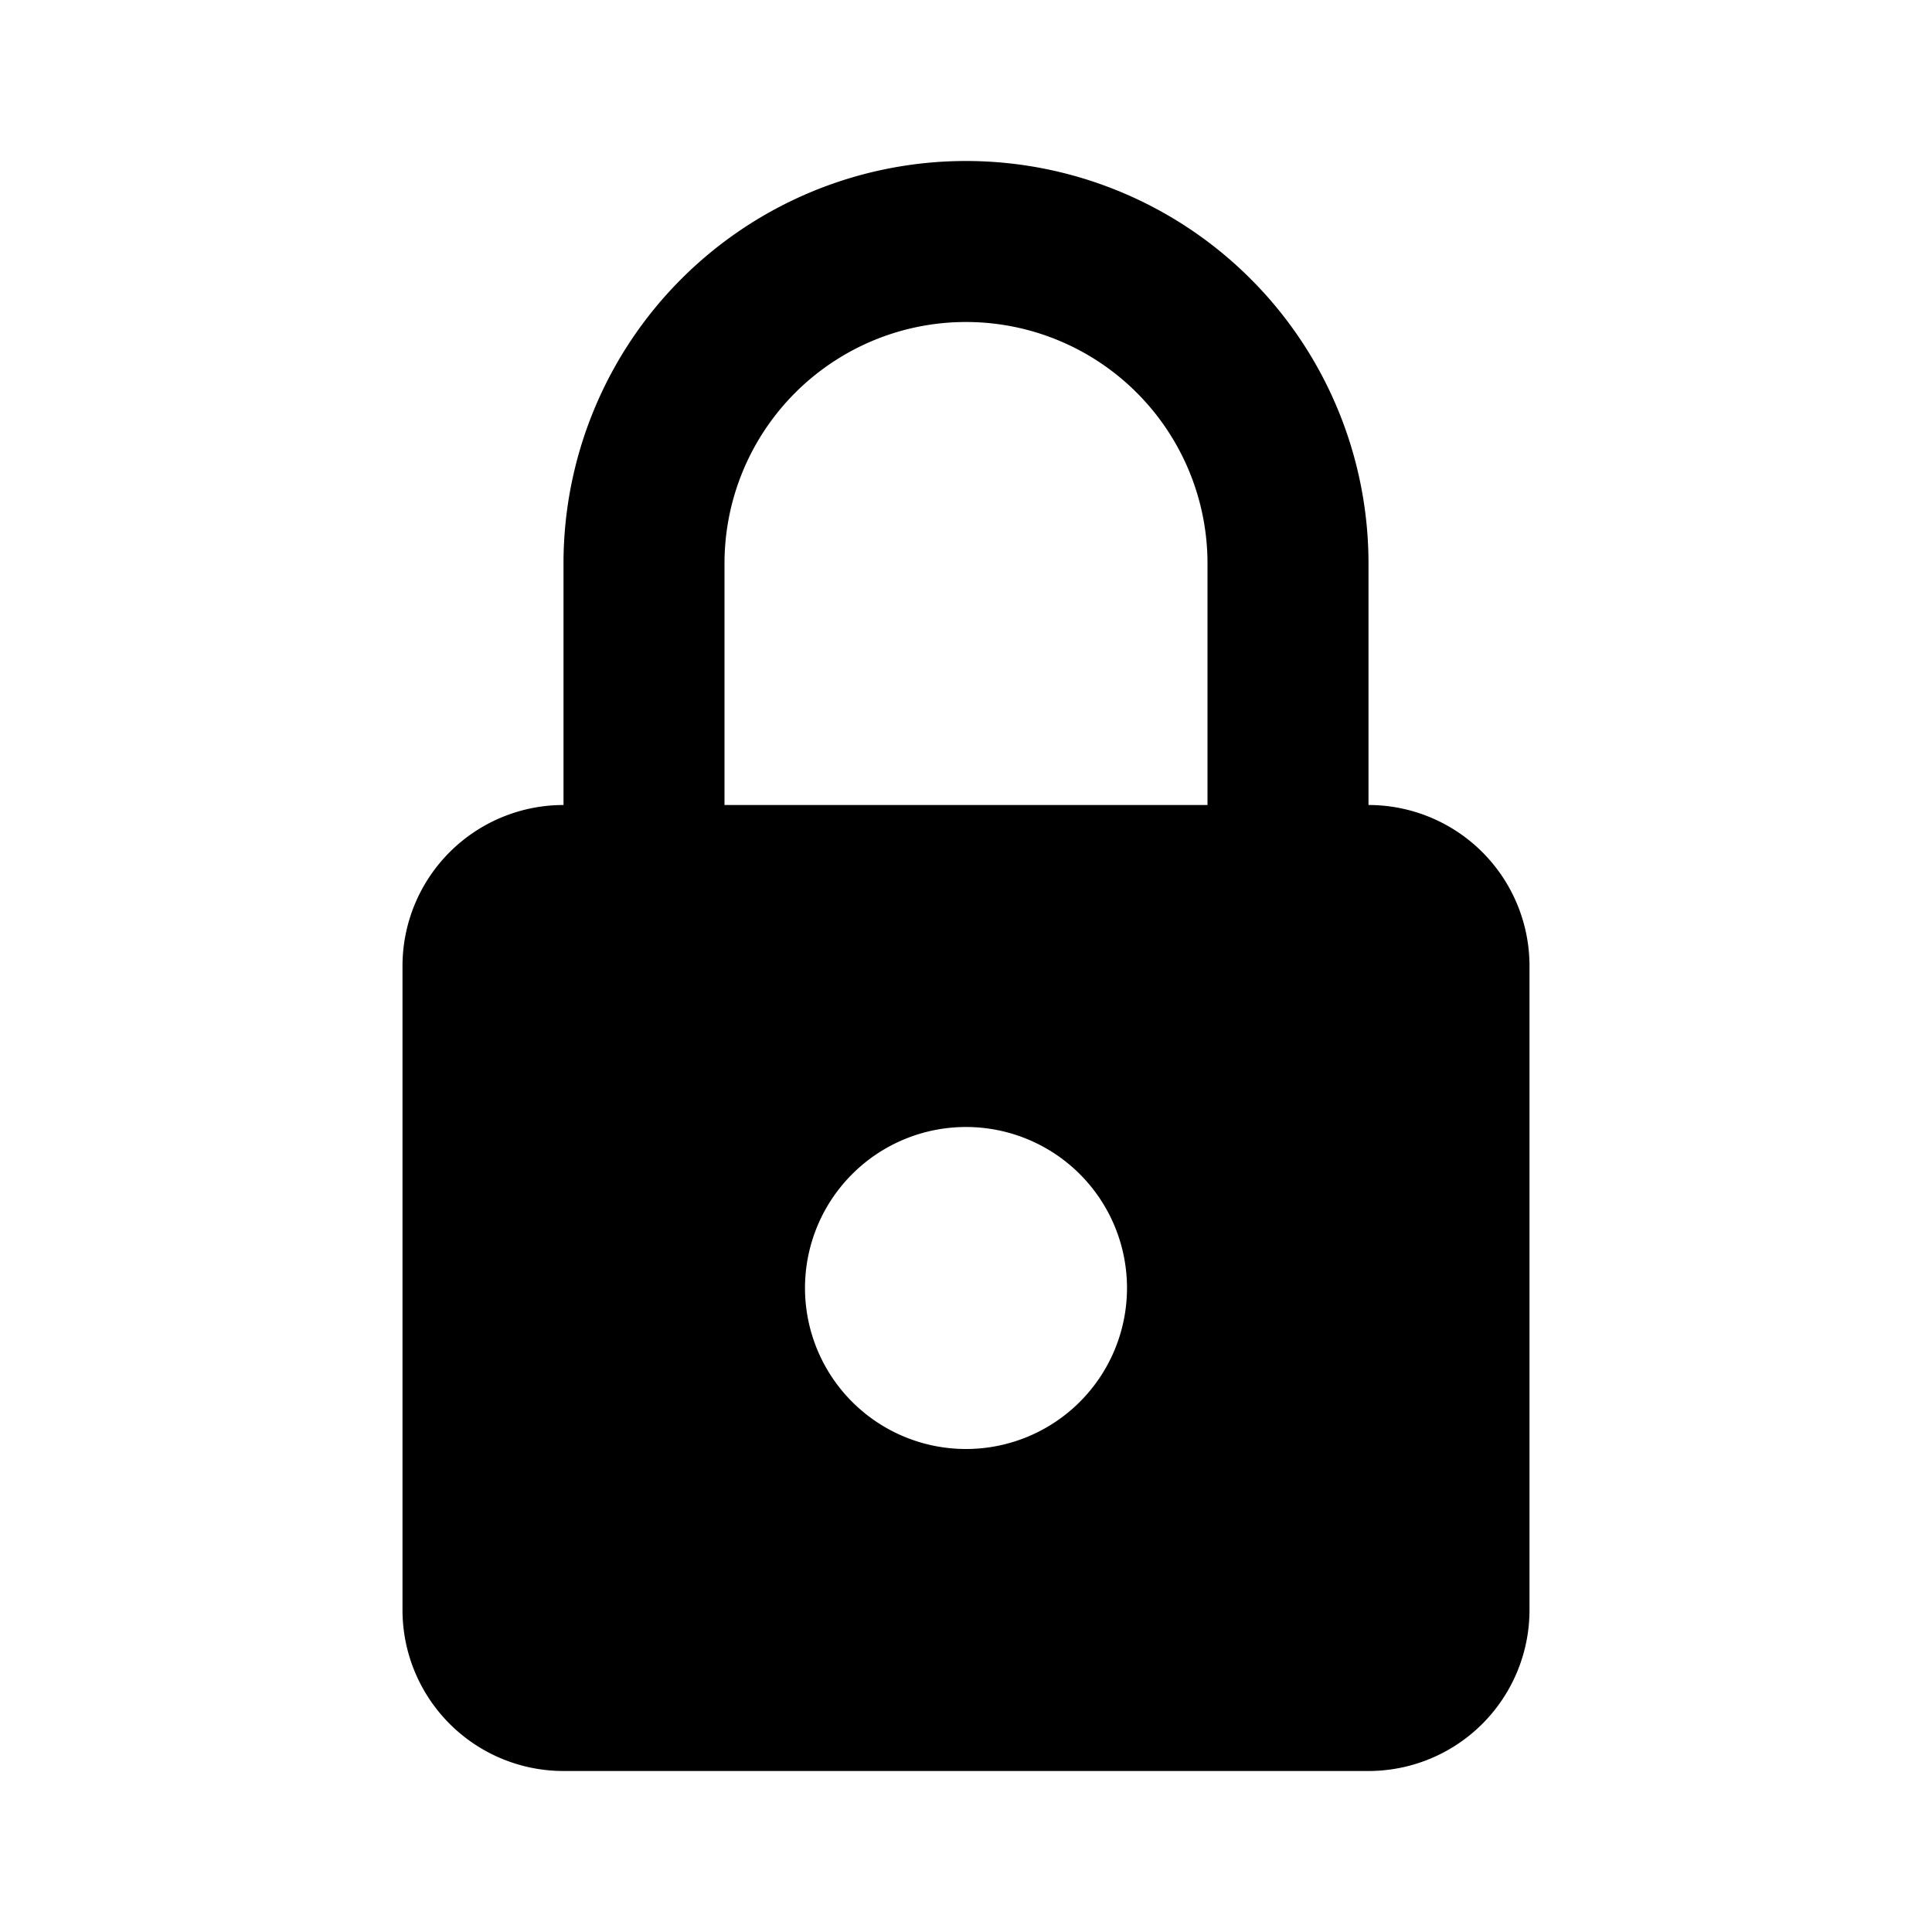 <svg xmlns="http://www.w3.org/2000/svg" width="24" height="24" viewBox="0 0 24 24"><path fill-rule="evenodd" d="M7 7v3a2 2 0 0 0-2 2v8a2 2 0 0 0 2 2h10a2 2 0 0 0 2-2v-8a2 2 0 0 0-2-2V7A5 5 0 0 0 7 7Zm5-3a3 3 0 0 0-3 3v3h6V7a3 3 0 0 0-3-3Zm0 14a2 2 0 1 0 0-4 2 2 0 0 0 0 4Z" clip-rule="evenodd"/></svg>